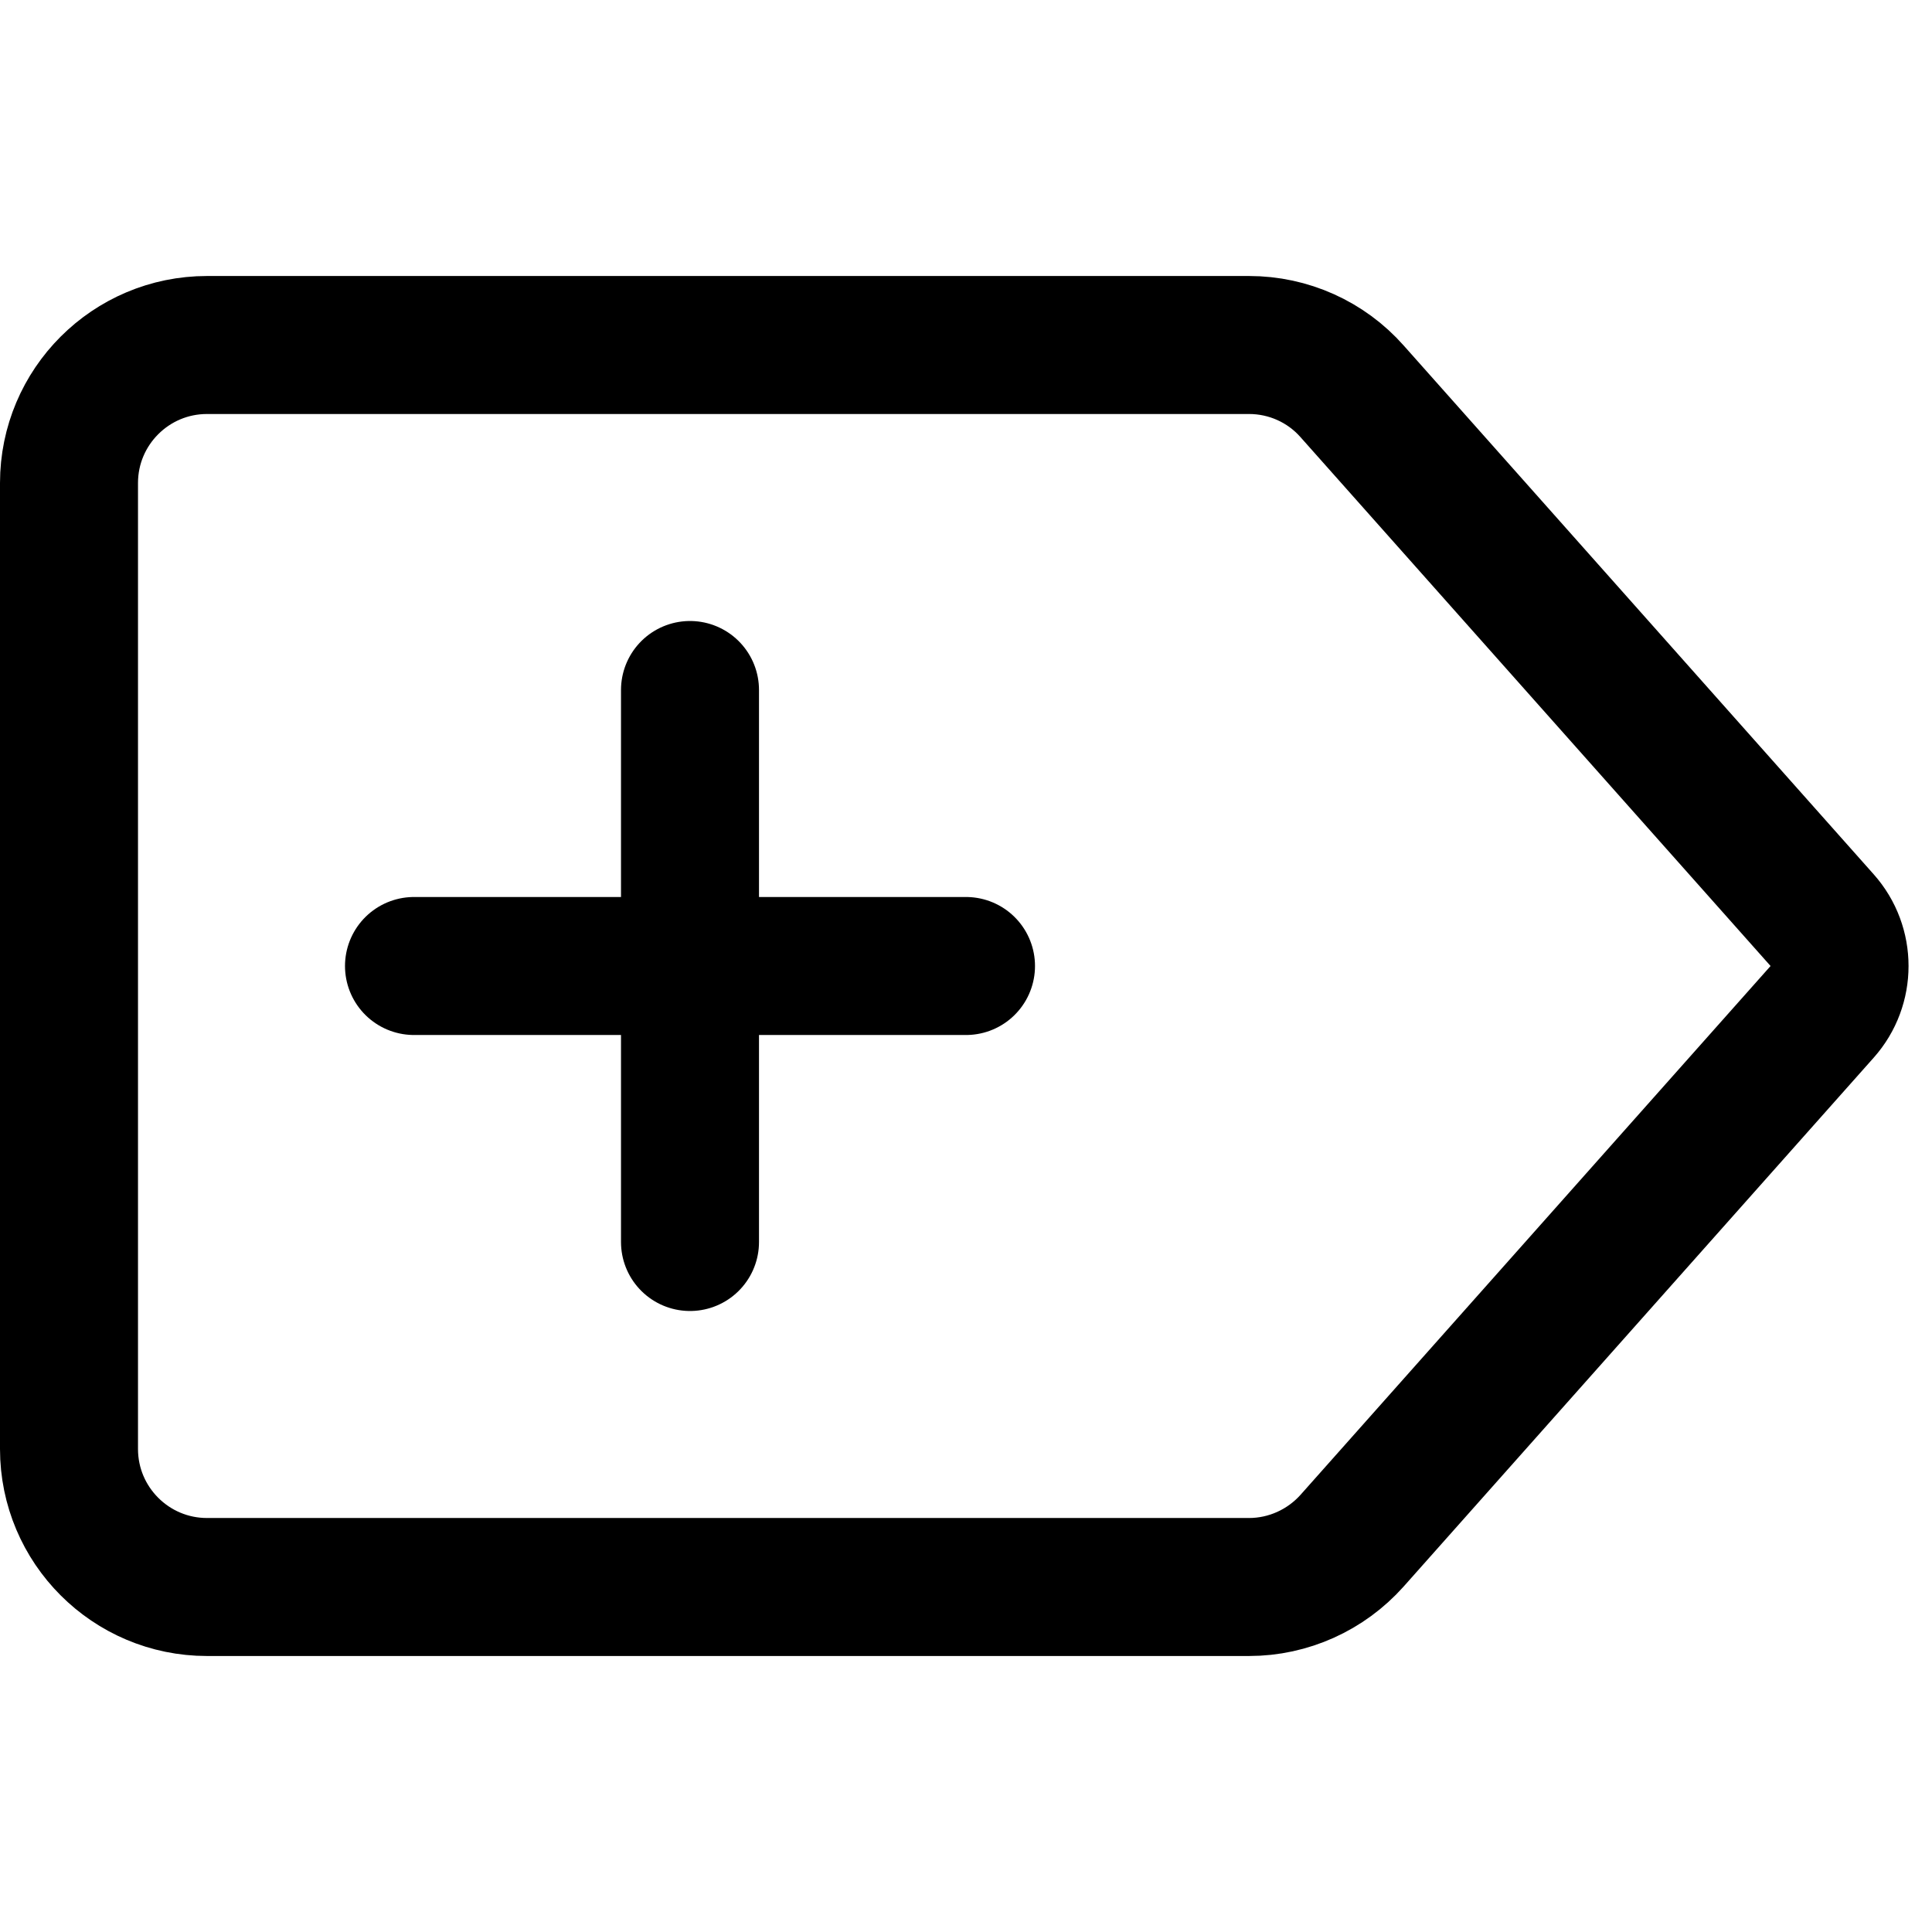 <svg xmlns="http://www.w3.org/2000/svg" fill="none" viewBox="0 0 14 14"><g id="add-tag--add-tag-plus-button-mathematics-math"><path id="Rectangle 1905" stroke="#000000" stroke-linecap="round" stroke-linejoin="round" d="M0.5 3.5c0 -0.552 0.448 -1 1 -1h7.551c0.286 0 0.558 0.122 0.747 0.336l3.406 3.832c0.168 0.189 0.168 0.475 0 0.664L9.798 11.164c-0.19 0.213 -0.462 0.336 -0.747 0.336H1.5c-0.552 0 -1 -0.448 -1 -1v-7Z" stroke-width="1"></path><path id="Vector" stroke="#000000" stroke-linecap="round" stroke-linejoin="round" d="M5 5v4" stroke-width="1"></path><path id="Vector_2" stroke="#000000" stroke-linecap="round" stroke-linejoin="round" d="M3 7h4" stroke-width="1"></path></g></svg>